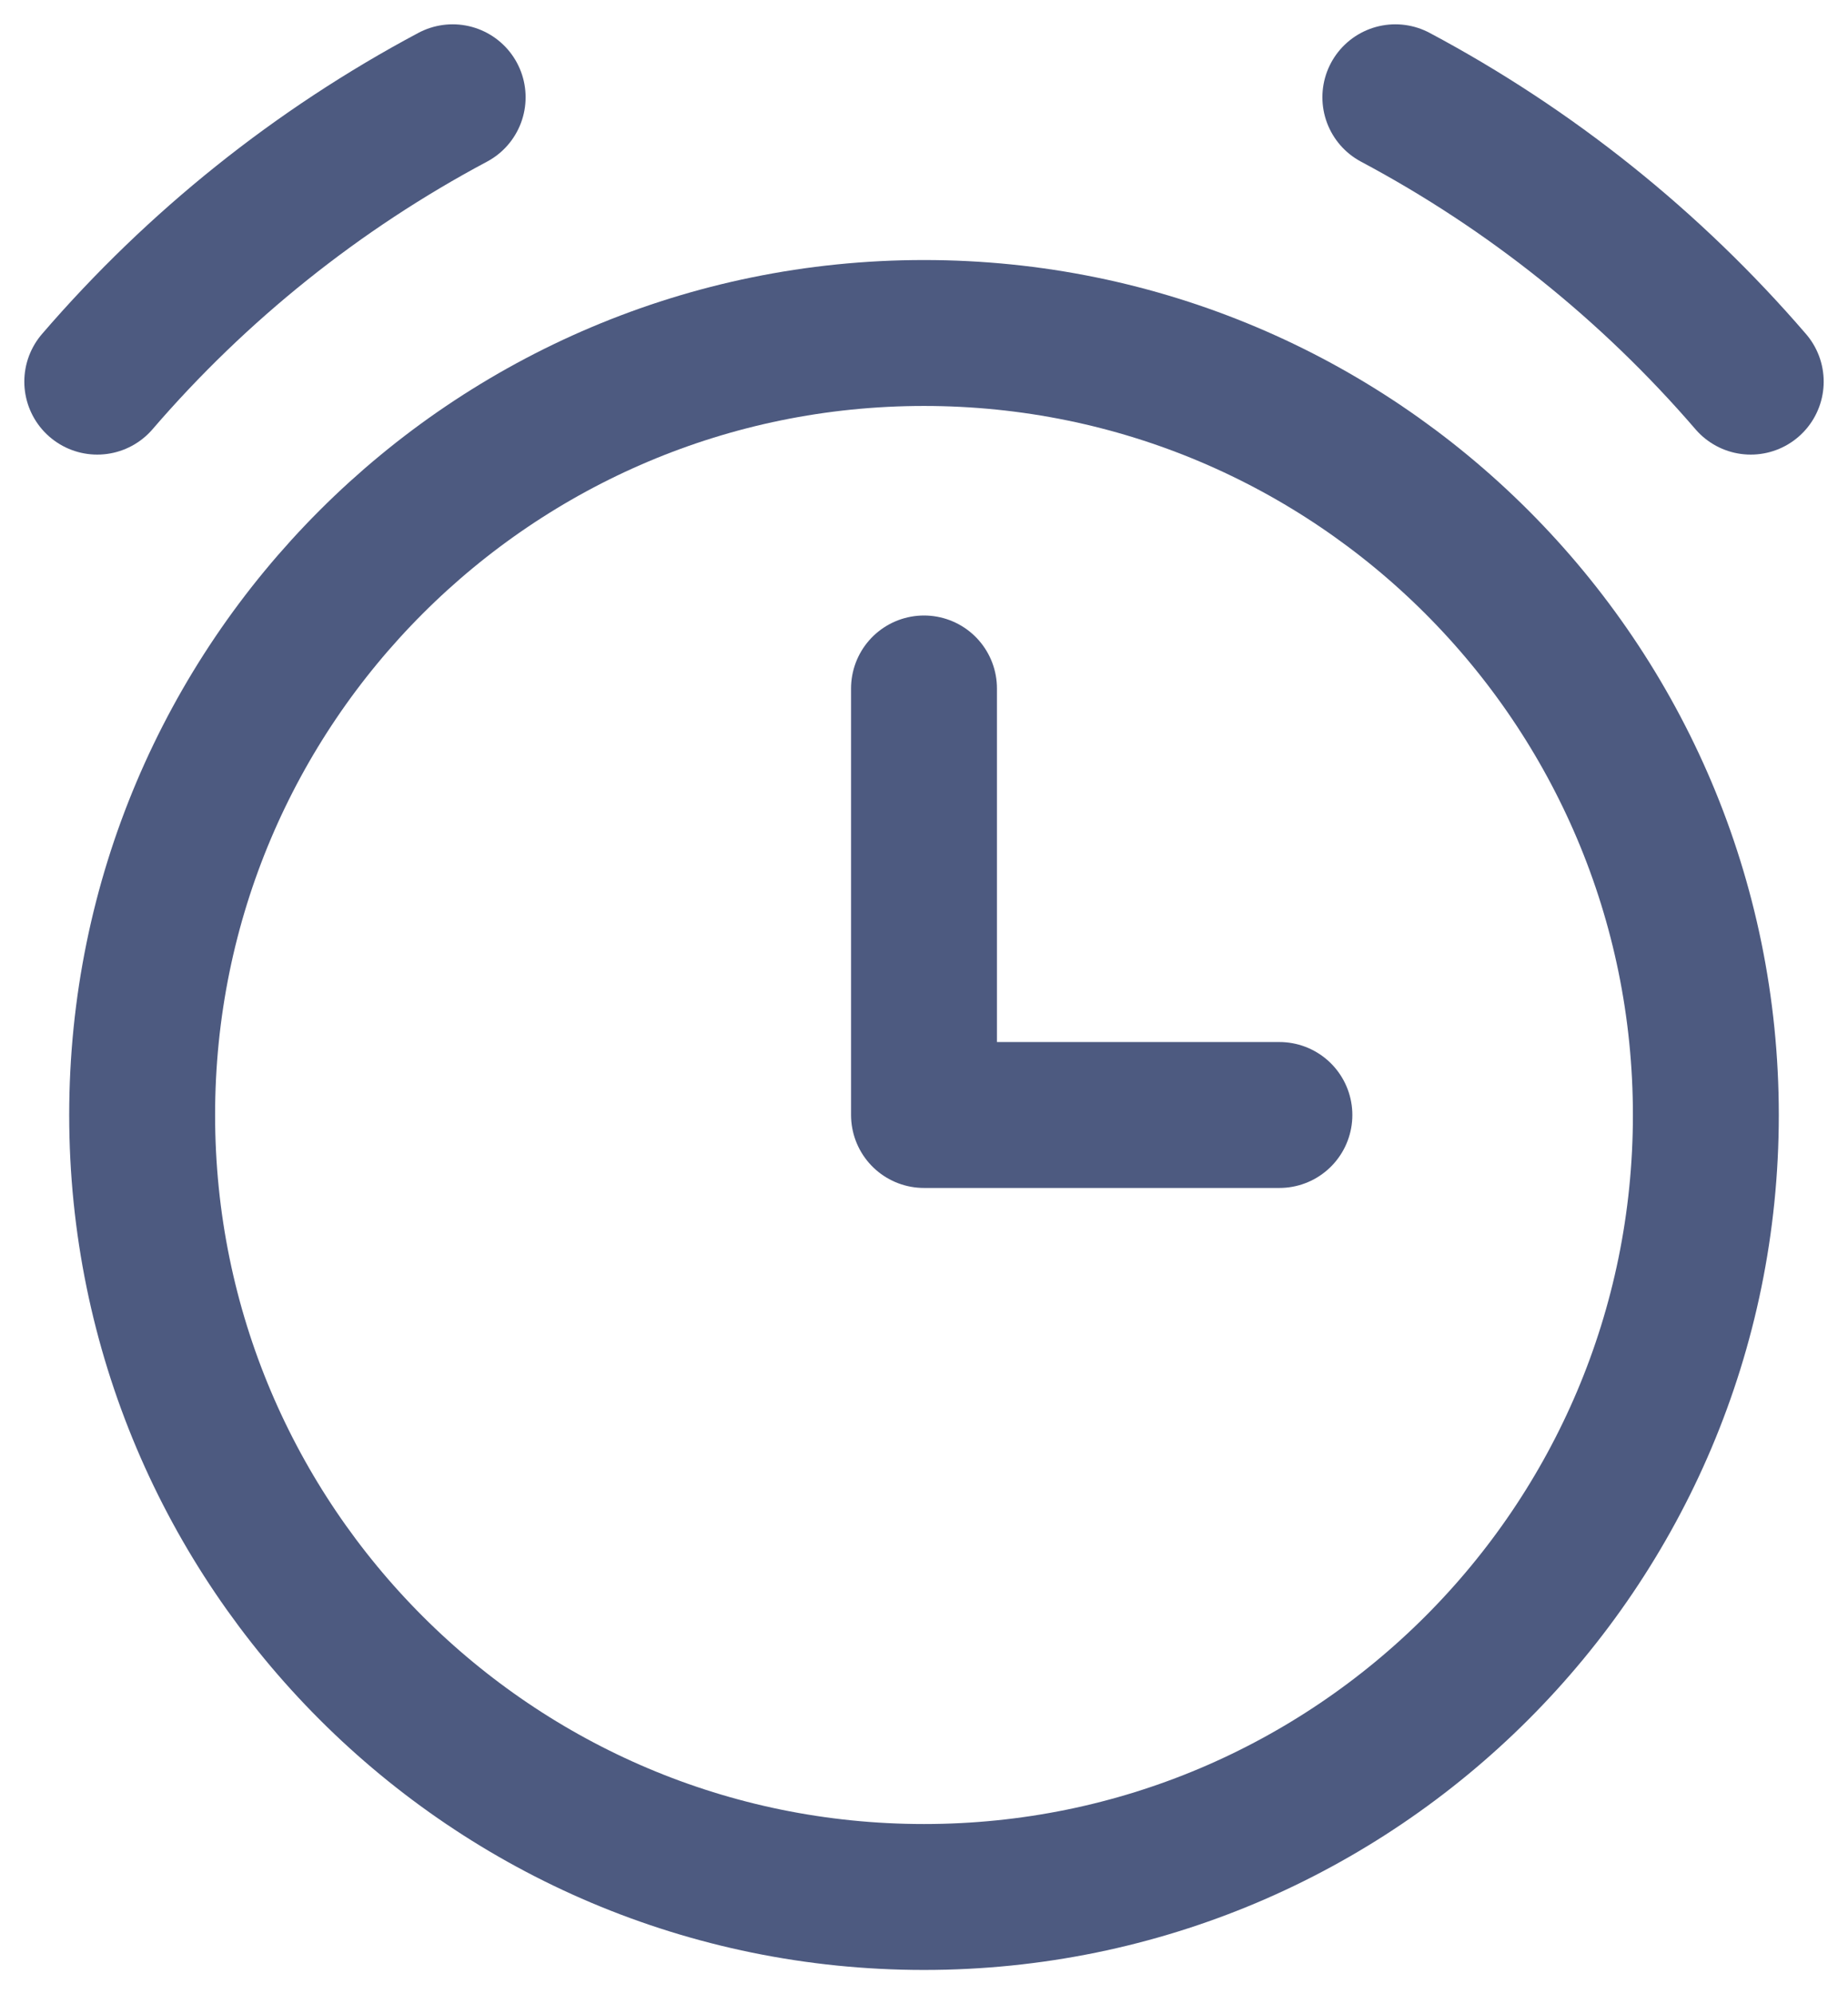 <svg width="38" height="41" viewBox="0 0 38 41" fill="none" xmlns="http://www.w3.org/2000/svg">
<path d="M19 39C27.879 39 35.077 31.802 35.077 22.923C35.077 14.044 27.879 6.846 19 6.846C10.121 6.846 2.923 14.044 2.923 22.923C2.923 31.802 10.121 39 19 39Z" stroke="#4D5A80" stroke-width="3" stroke-linecap="round" stroke-linejoin="round"/>
<path d="M2 7.846C4.053 5.462 6.531 3.479 9.308 2M36 7.846C33.947 5.462 31.469 3.479 28.692 2M19 14.154V22.923H26.308" stroke="#4D5A80" stroke-width="3" stroke-linecap="round" stroke-linejoin="round"/>
</svg>
